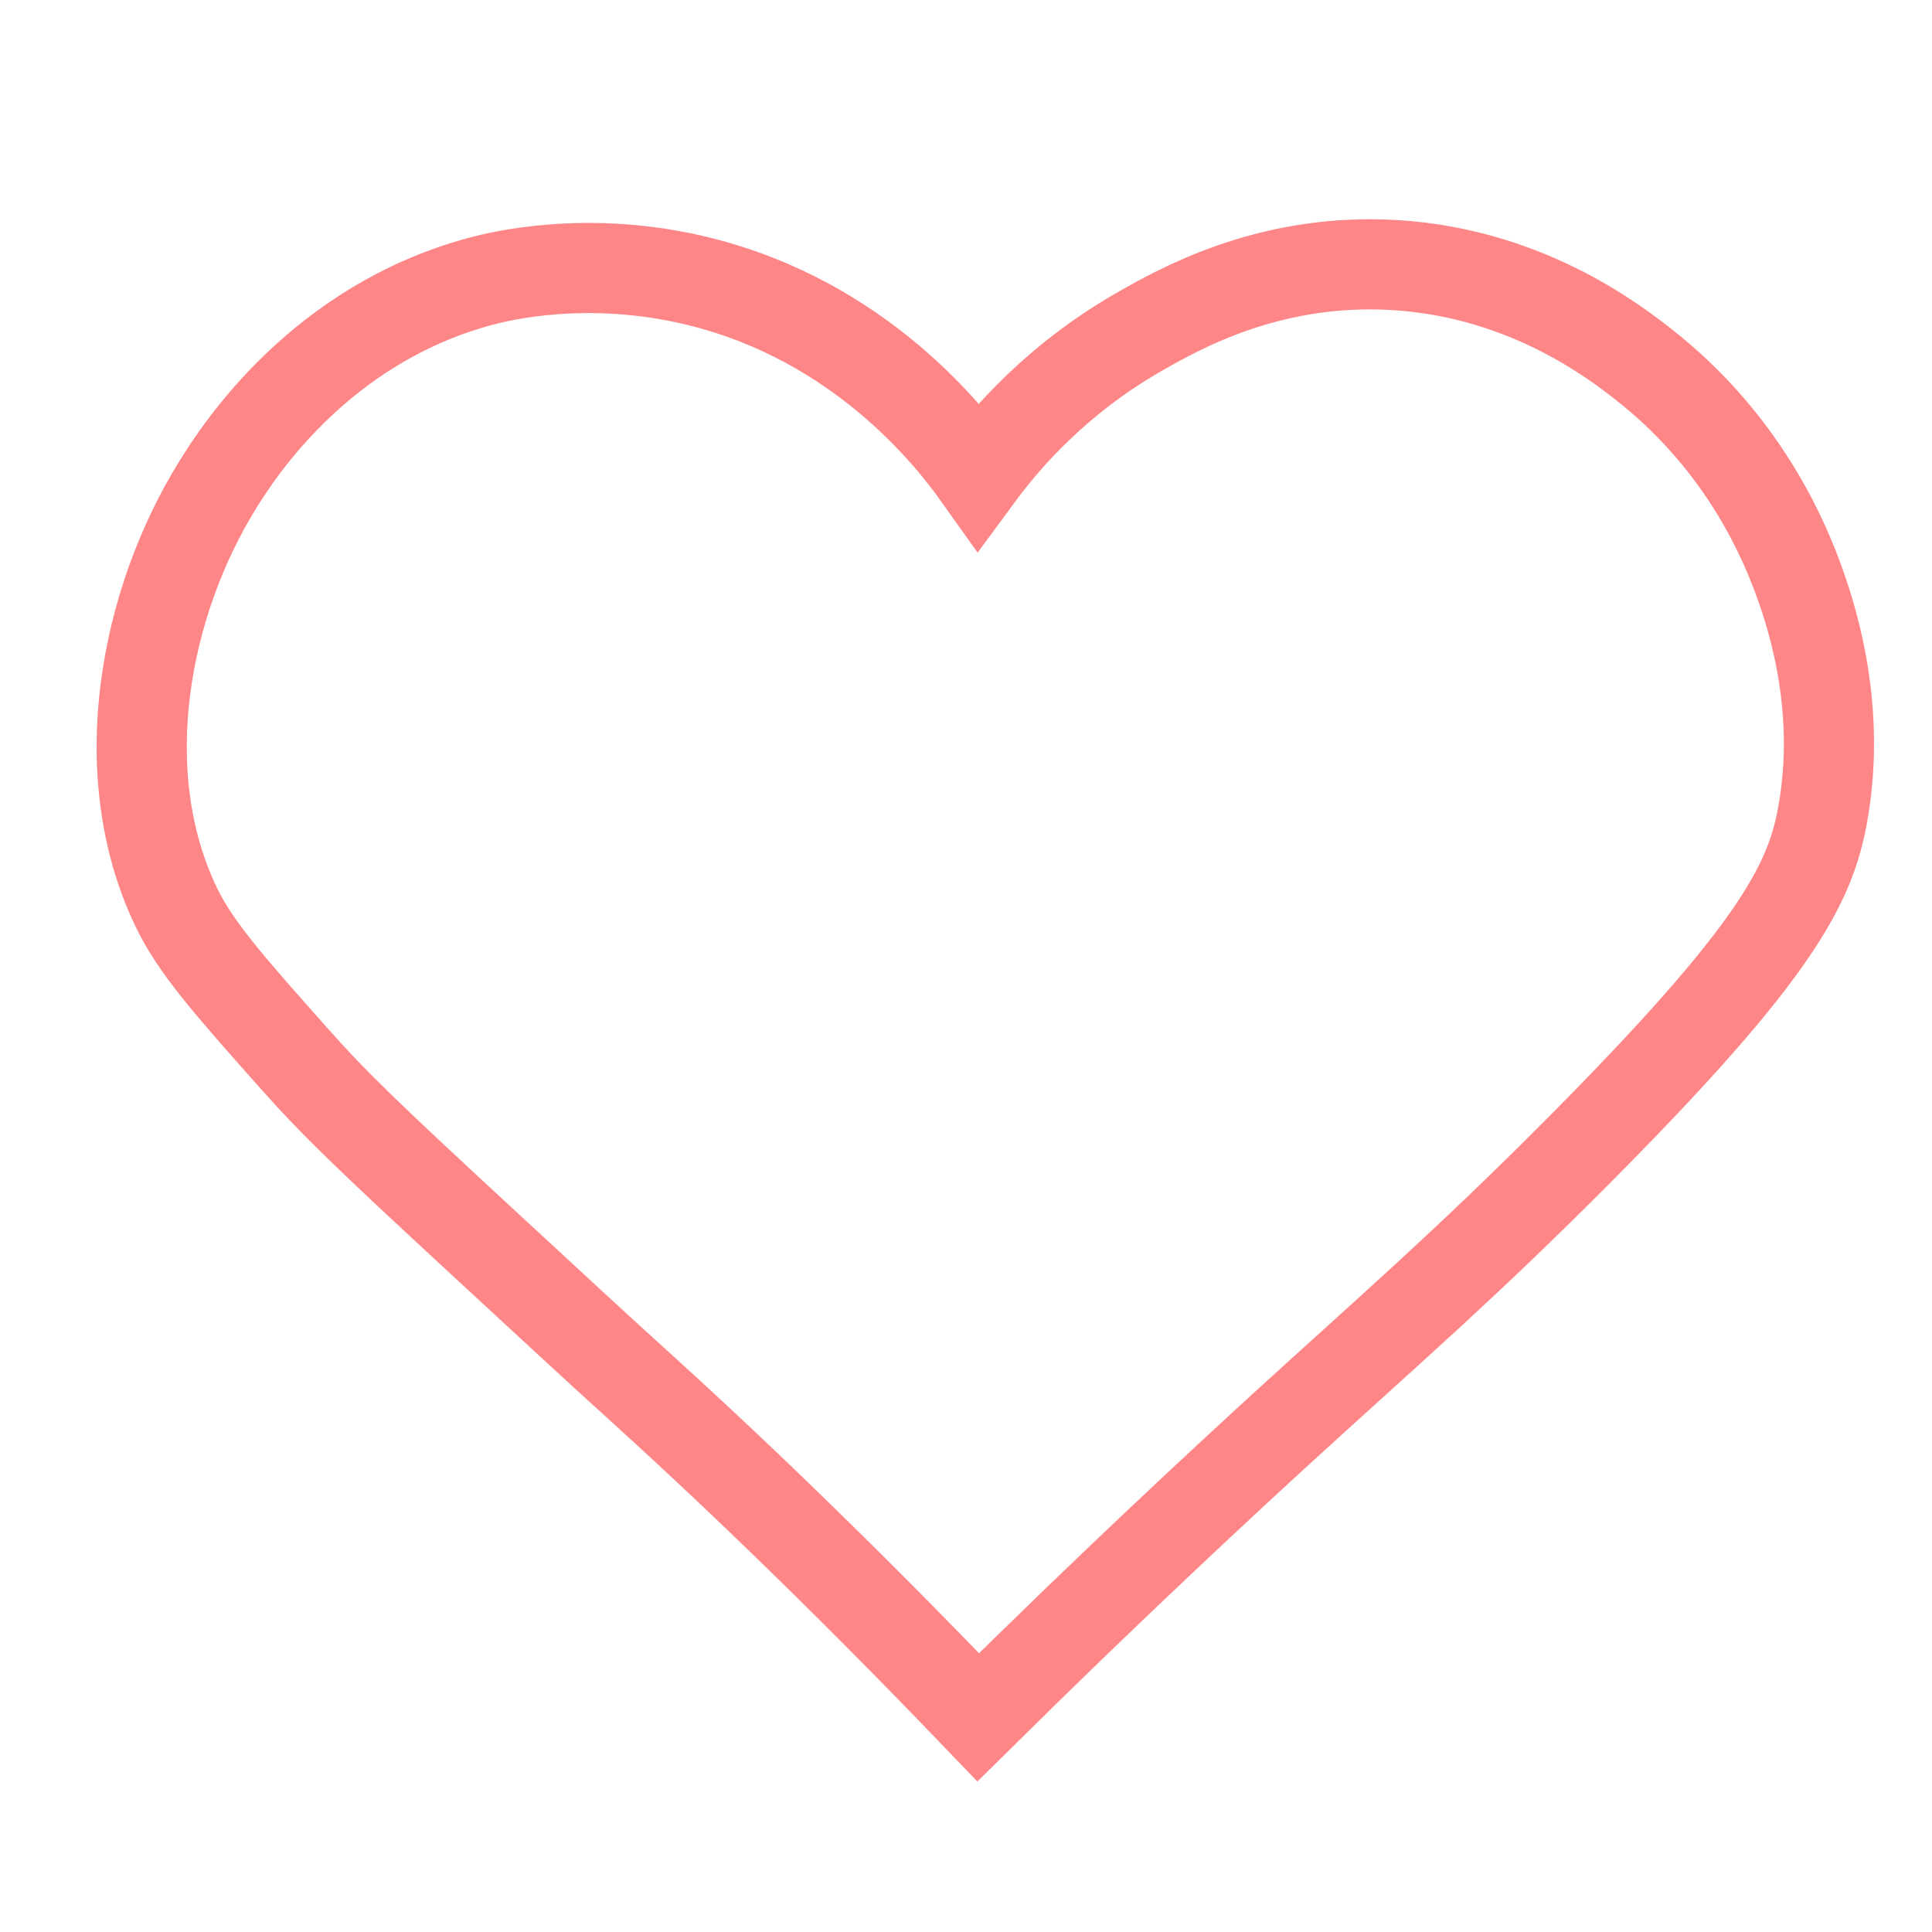 <?xml version="1.0" encoding="utf-8"?>
<!-- Generator: Adobe Illustrator 24.0.1, SVG Export Plug-In . SVG Version: 6.00 Build 0)  -->
<svg version="1.1" id="Слой_1" xmlns="http://www.w3.org/2000/svg" xmlns:xlink="http://www.w3.org/1999/xlink" x="0px" y="0px"
	 viewBox="0 0 300 300" style="enable-background:new 0 0 300 300;" xml:space="preserve">
<style type="text/css">
	.st0{fill:none;stroke:#FE8687;stroke-width:14;stroke-miterlimit:10;}
</style>
<g id="Добавить_избранное">
</g>
<path class="st0" d="M151.9,73.87c-4.2-5.91-18.19-23.95-43.28-30.16c-17.44-4.32-31.39-0.73-34.1,0
	C49.68,50.43,37.09,70,33.87,75.18c-11.4,18.33-16.52,44.69-6.56,65.57c3.01,6.3,8.11,12.08,18.36,23.61
	c6.4,7.2,11.68,12.24,28.33,27.64c12.55,11.6,18.82,17.41,25,23c12.34,11.17,30.17,27.98,52.9,51.66
	c20.2-19.98,37.2-35.81,49.1-46.66c15.28-13.93,26.94-24.04,44.02-41.21c30.96-31.14,36.1-41.6,38.03-52.46
	c3.07-17.21-2.15-31.87-3.93-36.72c-3.07-8.32-9.7-21.78-23.61-32.79c-5-3.96-19.4-15.03-40.66-15.74
	c-18.28-0.61-31.55,6.77-38.03,10.49C164.1,58.87,156.16,68.08,151.9,73.87z"/>
</svg>
